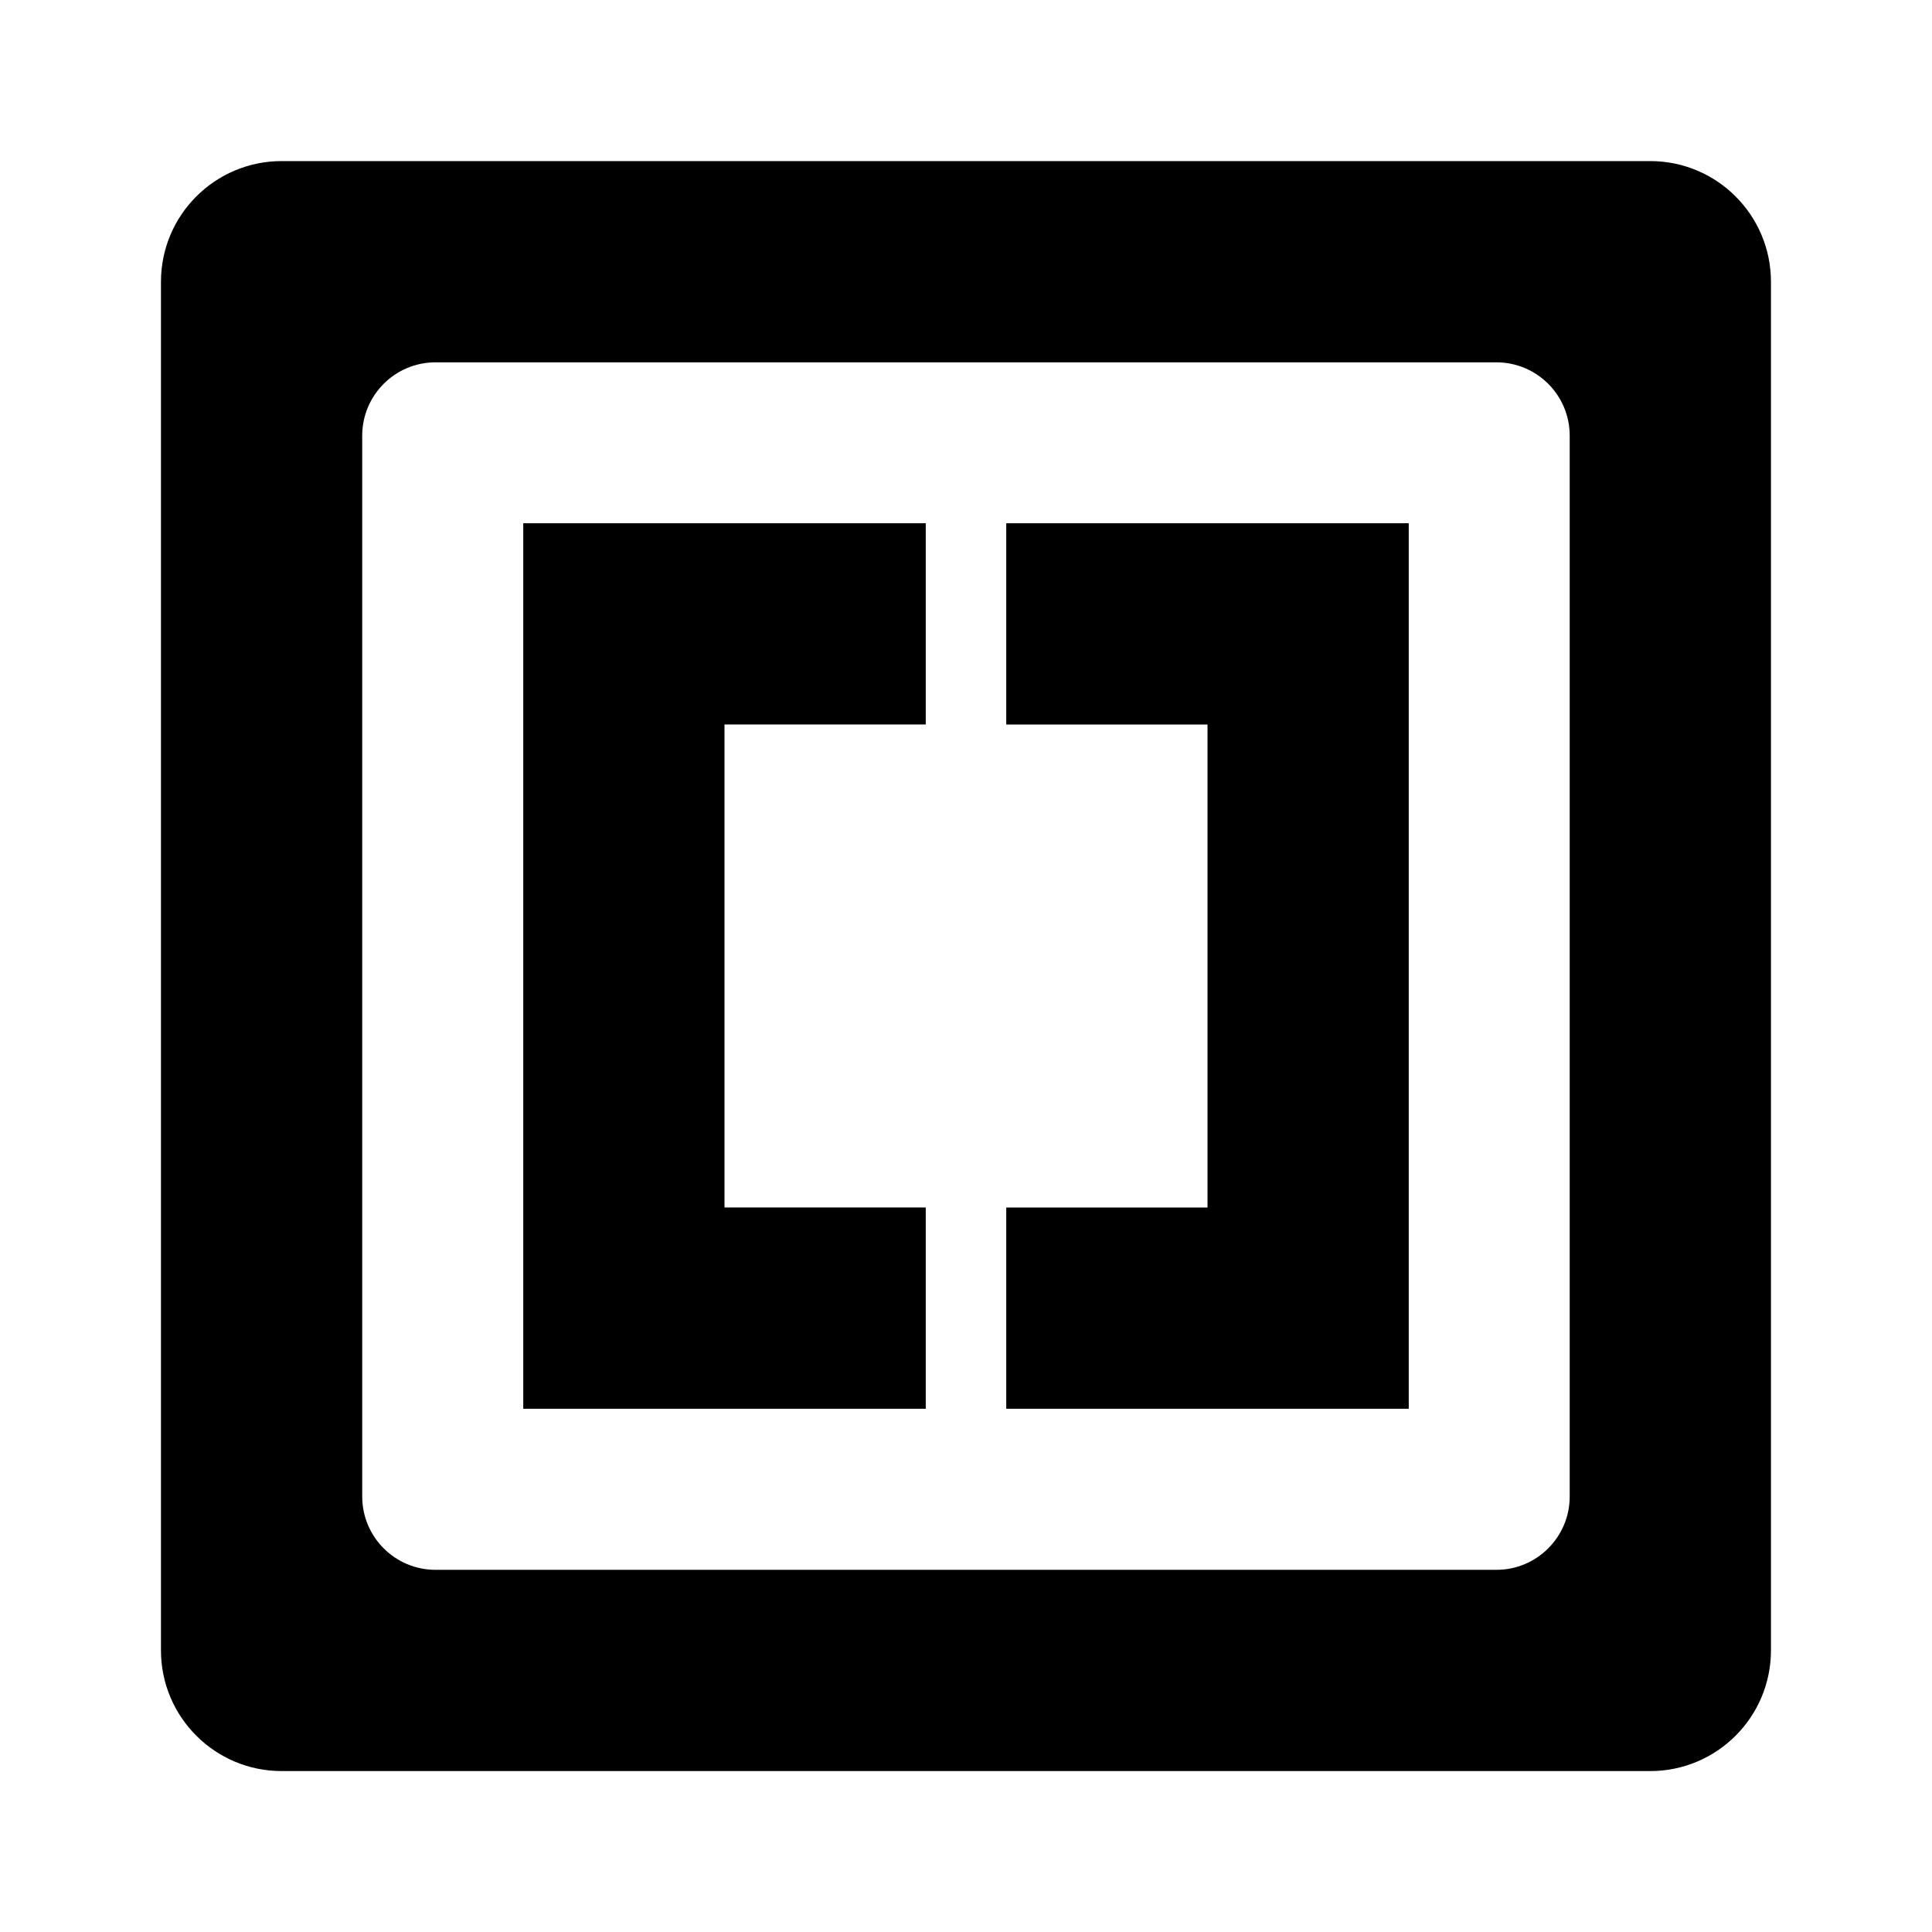 <svg height="48" width="48" xmlns="http://www.w3.org/2000/svg">
  <defs>
    <style type="text/css" id="current-color-scheme">.ColorScheme-Highlight { color:#000000; }</style>
  </defs><path class="ColorScheme-Highlight" fill="currentColor" d="m13 13v22h10v-5h-5v-12h5v-5zm12 0v5h5v12h-5v5h10v-22zm-14.179-3.998h26.356c1.006 0 1.822.816 1.822 1.822v26.356c0 1.006-.816 1.822-1.822 1.822h-26.356c-1.006 0-1.822-.816-1.822-1.822v-26.356c0-1.006.816-1.822 1.822-1.822zm-6.822-2v34c0 1.657 1.343 3 3 3h34c1.657 0 3-1.343 3-3v-34c0-1.657-1.343-3-3-3h-34c-1.657 0-3 1.343-3 3z"/></svg>